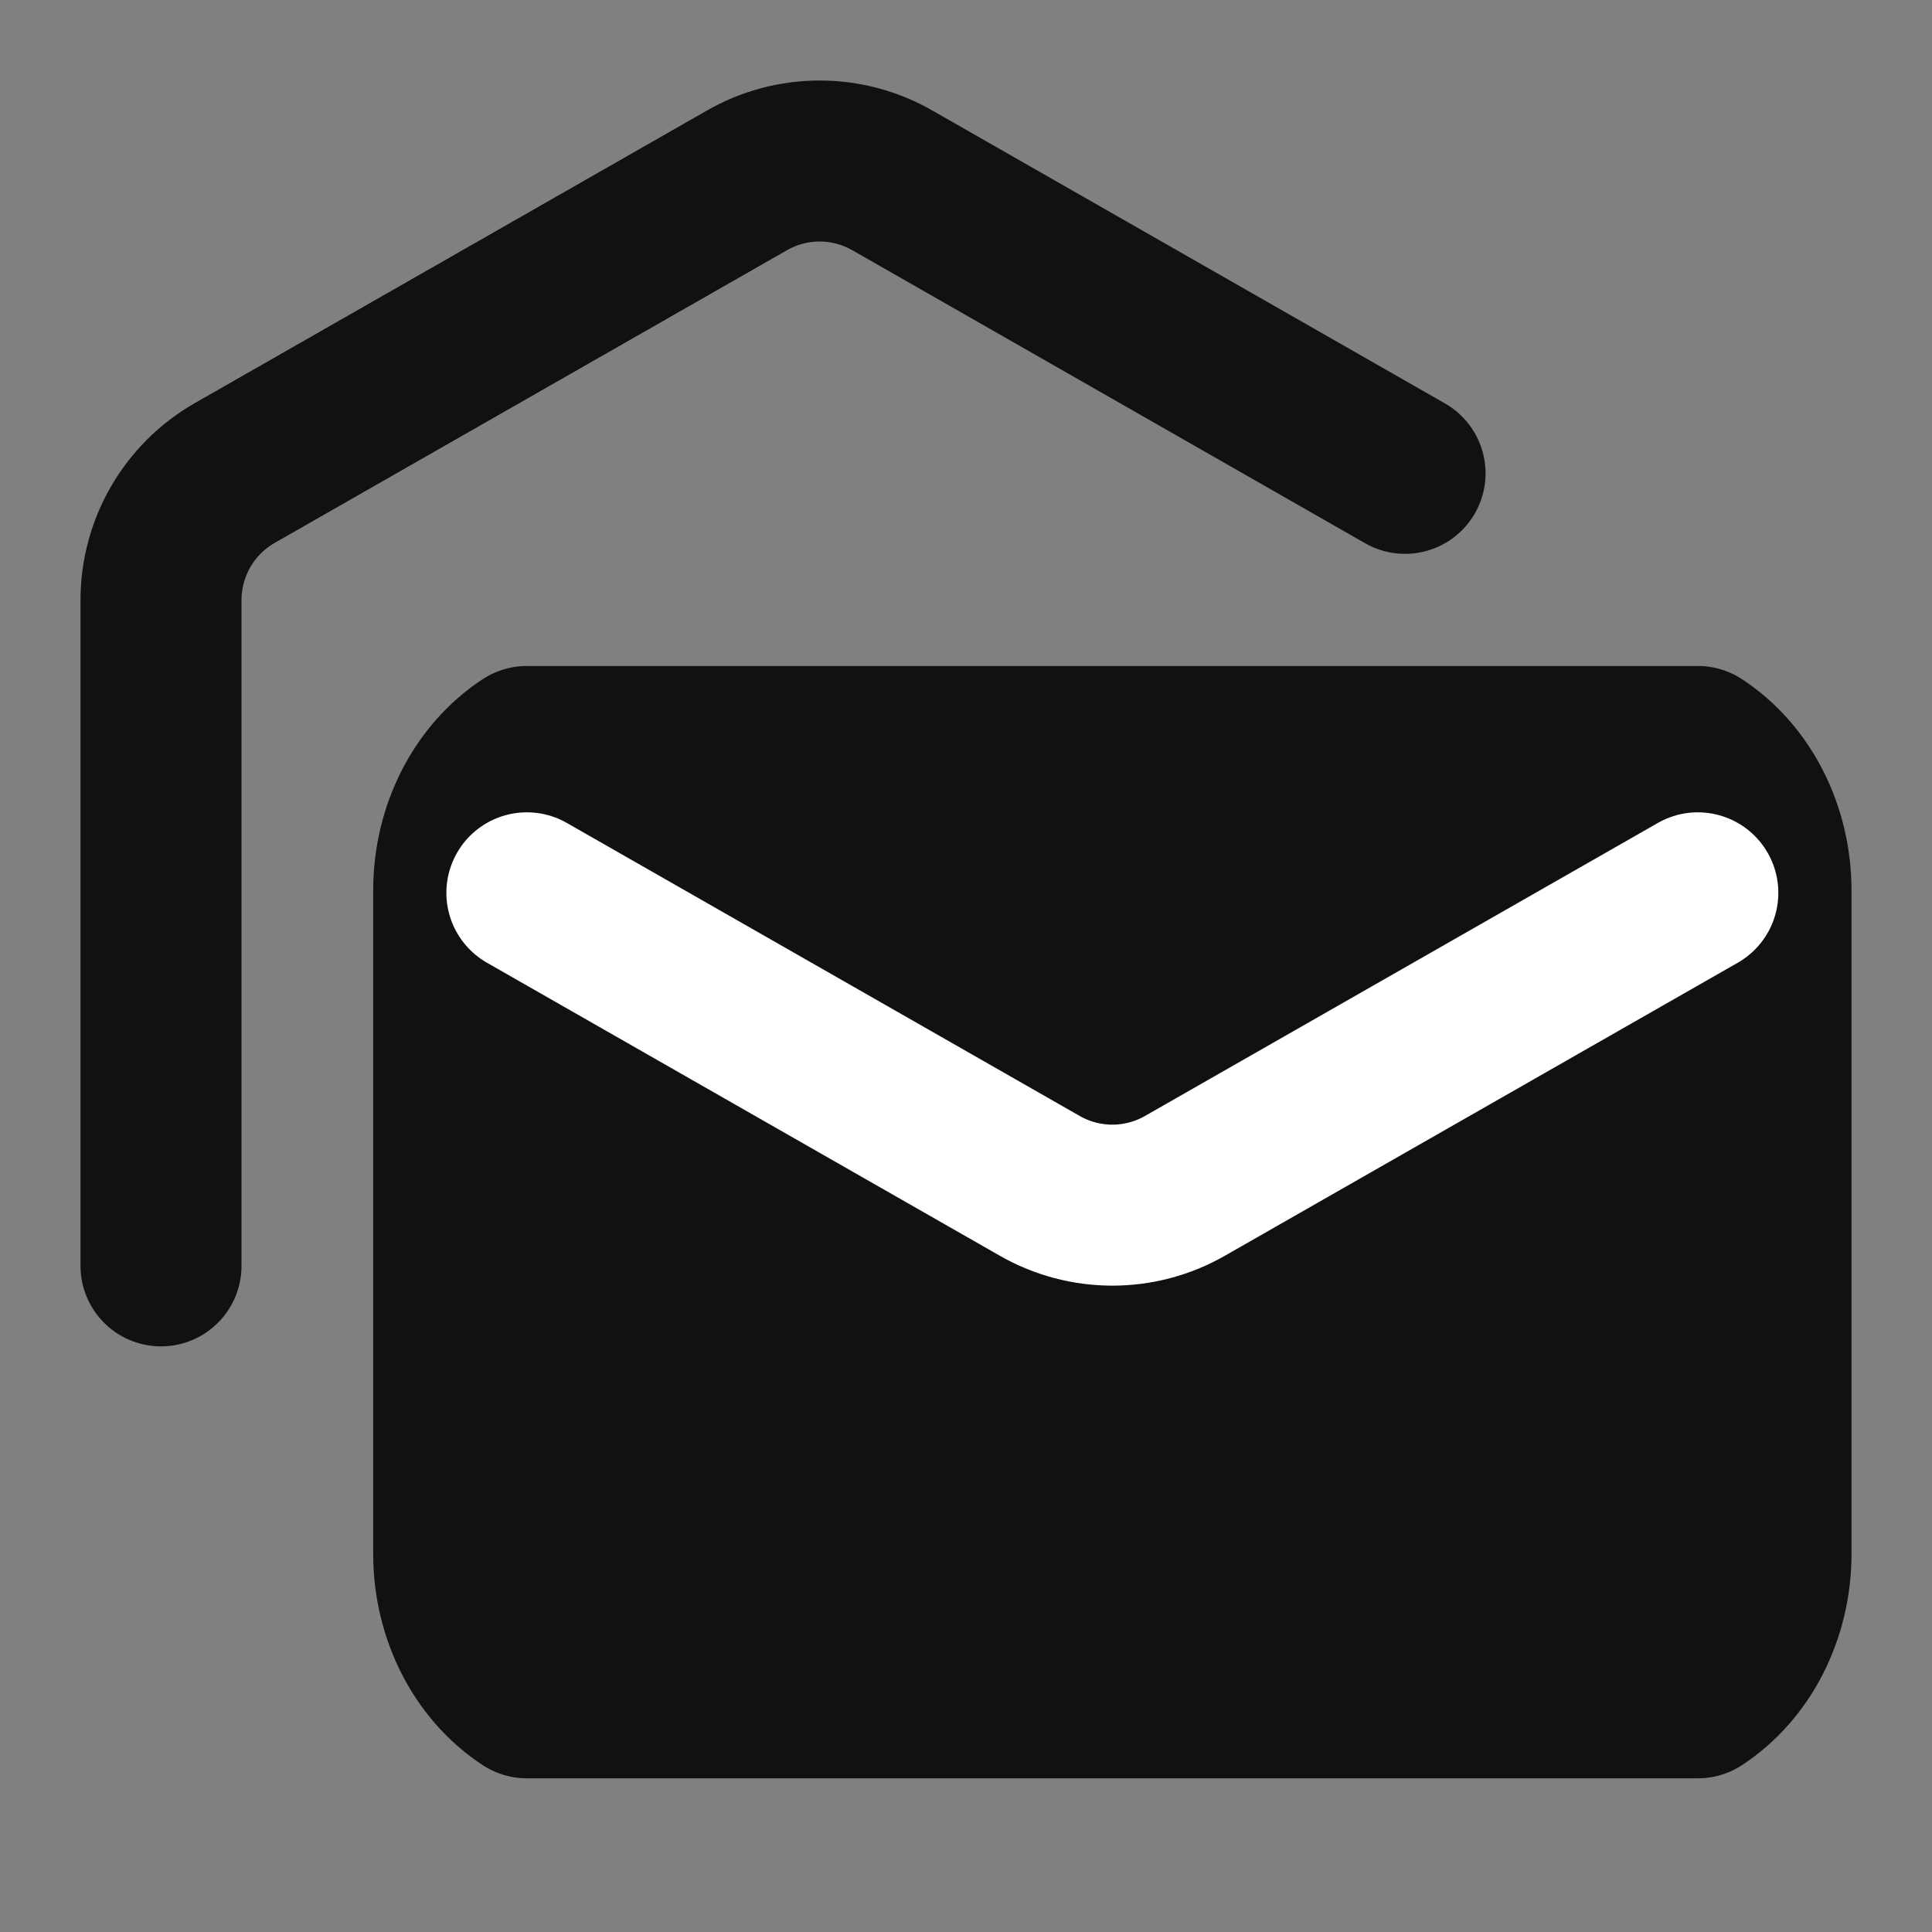 <svg width="24" height="24" viewBox="0 0 24 24" fill="none" xmlns="http://www.w3.org/2000/svg">
<rect x="0" y="0" width="24" height="24" fill="#808080" stroke="none"/>
<path d="M17.454 5.88L11.091 2.244C10.528 1.919 9.835 1.919 9.273 2.244L2.909 5.88C2.347 6.204 2.001 6.804 2 7.453V15.725" stroke="#111111" stroke-width="2" stroke-linecap="round" stroke-linejoin="round"/>
<path fill-rule="evenodd" clip-rule="evenodd" d="M22 19.307V11.057C21.999 10.321 21.653 9.641 21.091 9.273H6.545C5.983 9.641 5.637 10.321 5.636 11.057V19.307C5.637 20.043 5.983 20.723 6.545 21.091H21.091C21.653 20.723 21.999 20.043 22 19.307Z" fill="#111111" stroke="#111111" stroke-width="2" stroke-linecap="round" stroke-linejoin="round"/>
<path d="M21.091 11.091L14.727 14.727C14.165 15.052 13.472 15.052 12.909 14.727L6.545 11.091" stroke="white" stroke-width="2" stroke-linecap="round" stroke-linejoin="round"/>
</svg>
